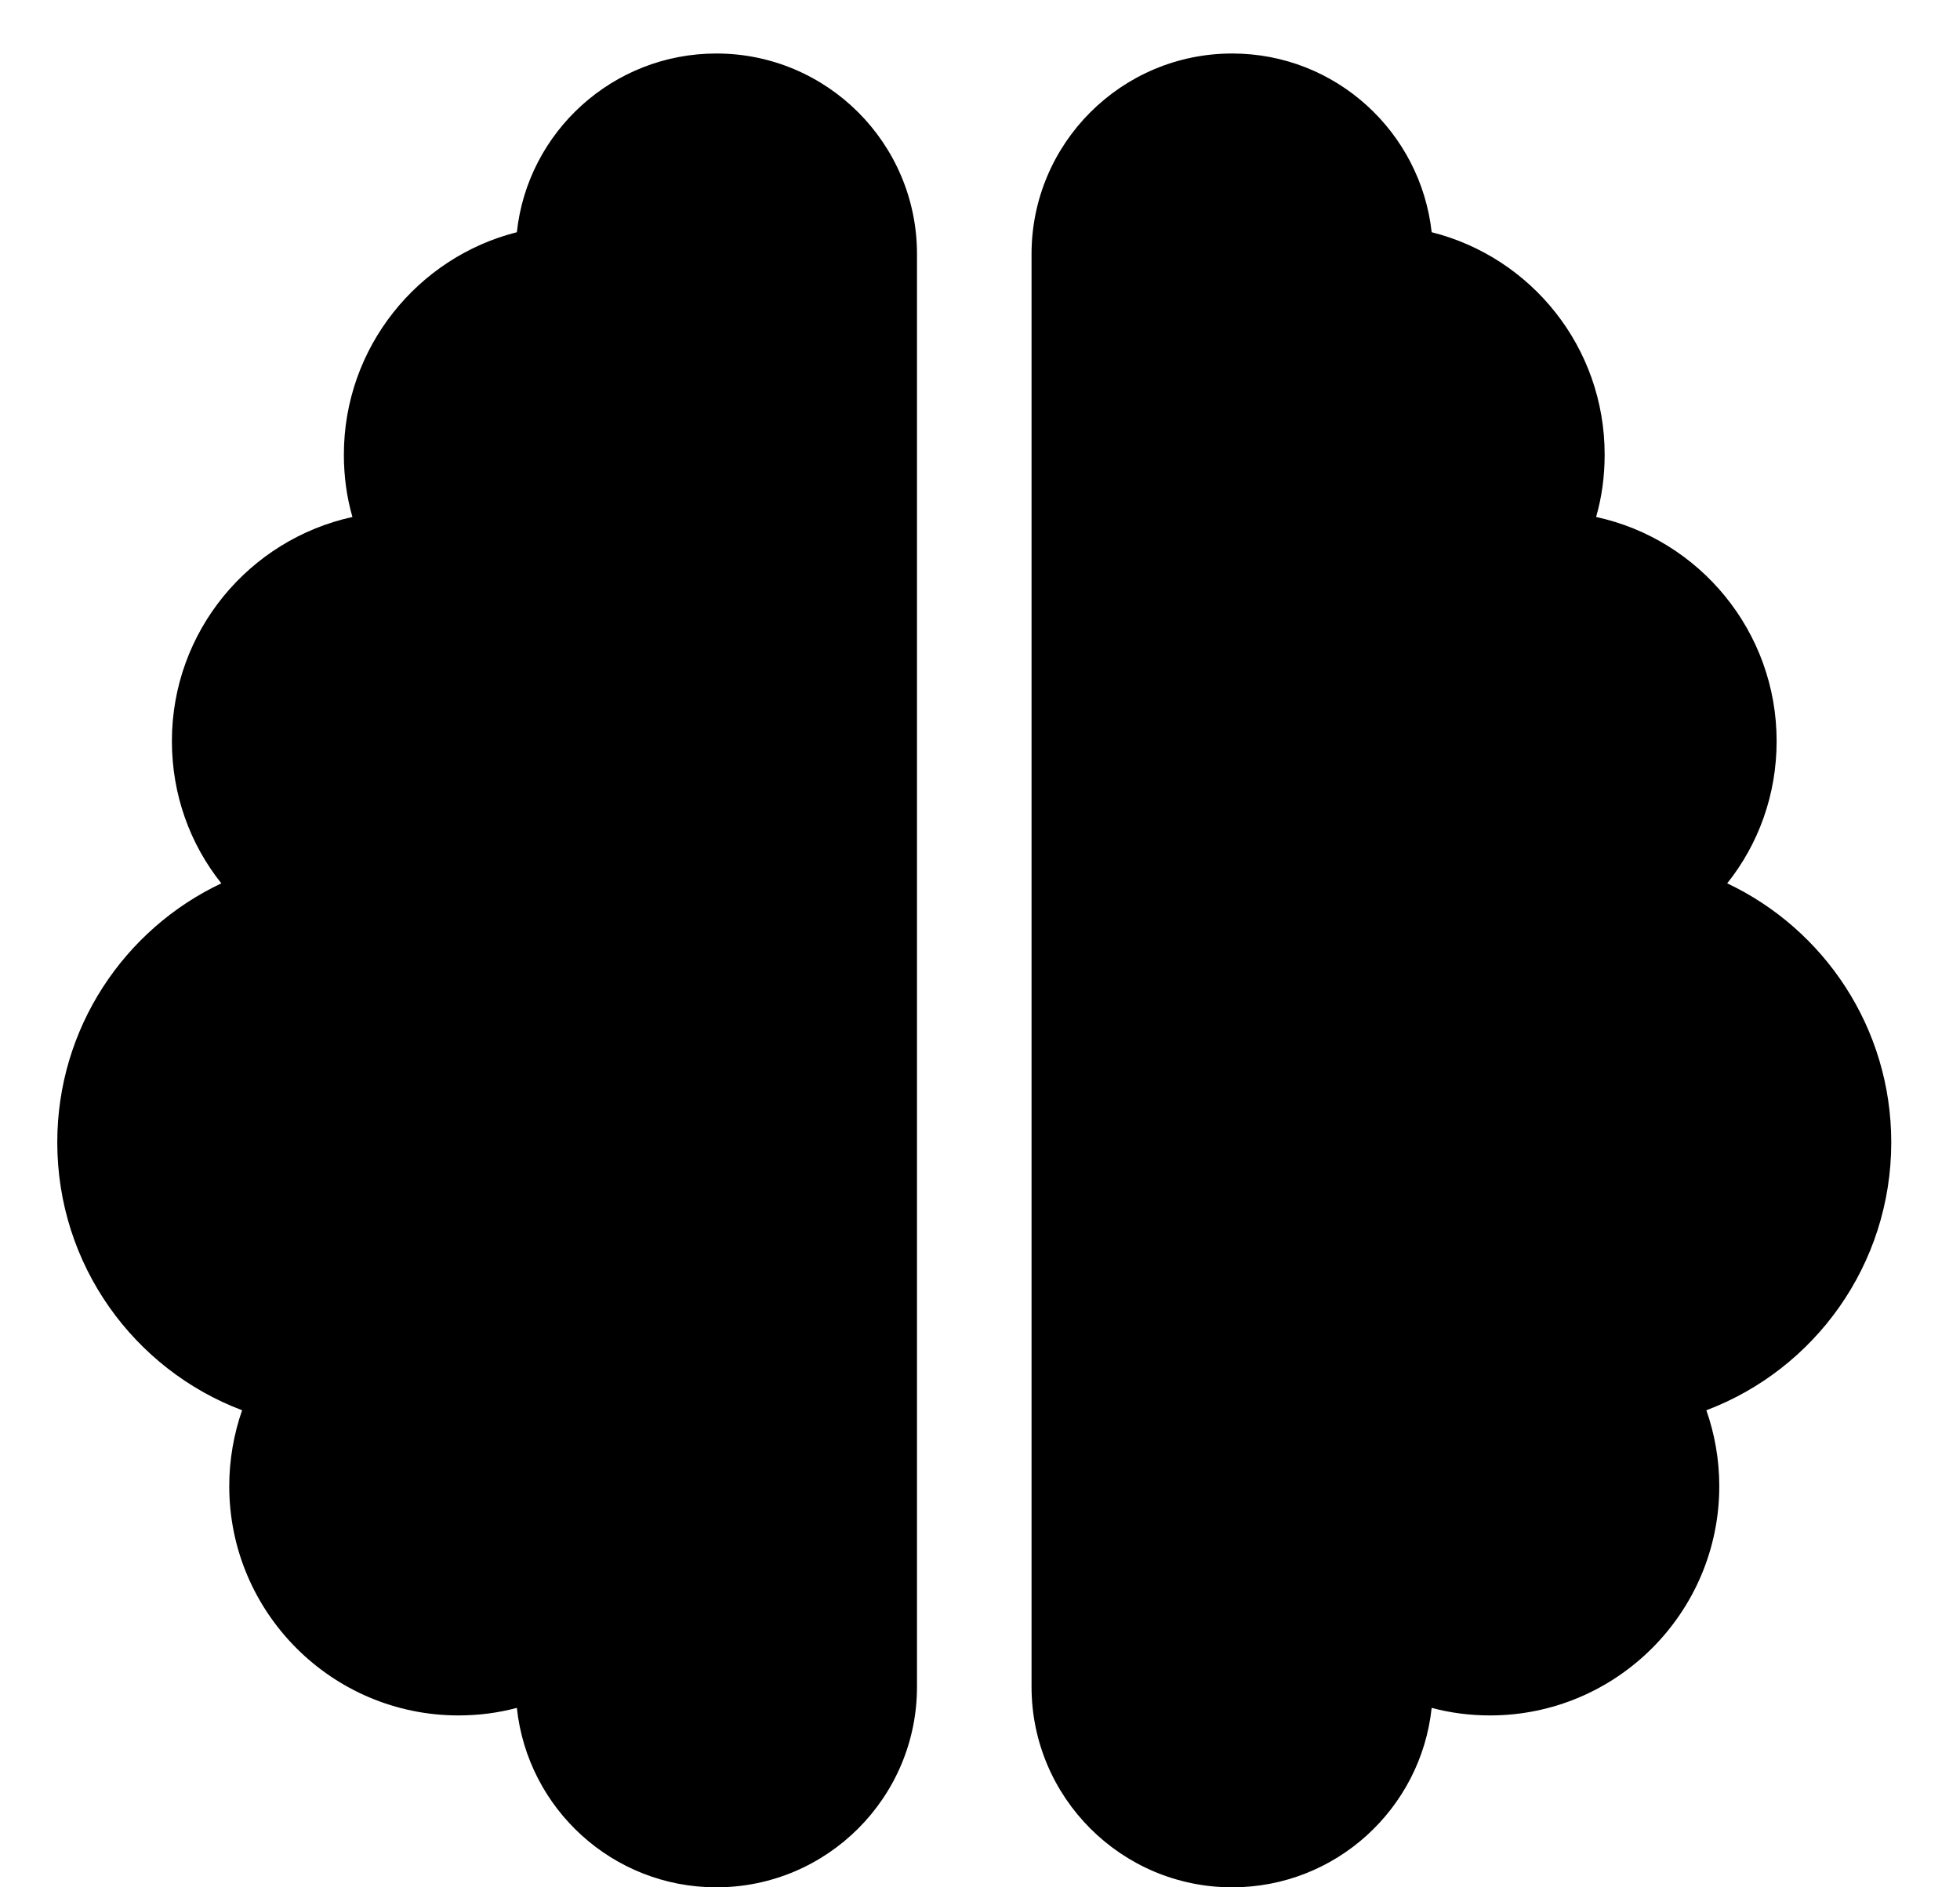 <svg width="27" height="26" viewBox="0 0 27 26" fill="none" xmlns="http://www.w3.org/2000/svg">
<g clip-path="url(#clip0_21_269)">
<path d="M9.868 0.737C11.393 0.737 12.632 1.975 12.632 3.5V23.237C12.632 24.762 11.393 26 9.868 26C8.442 26 7.268 24.919 7.12 23.528C6.863 23.597 6.592 23.632 6.316 23.632C4.574 23.632 3.158 22.215 3.158 20.474C3.158 20.108 3.222 19.753 3.335 19.428C1.845 18.865 0.789 17.424 0.789 15.737C0.789 14.163 1.712 12.801 3.049 12.169C2.62 11.632 2.368 10.951 2.368 10.21C2.368 8.696 3.434 7.433 4.855 7.122C4.776 6.85 4.737 6.559 4.737 6.263C4.737 4.788 5.753 3.544 7.12 3.199C7.268 1.817 8.442 0.737 9.868 0.737ZM16.974 0.737C18.4 0.737 19.569 1.817 19.722 3.199C21.094 3.544 22.105 4.783 22.105 6.263C22.105 6.559 22.066 6.85 21.987 7.122C23.408 7.428 24.474 8.696 24.474 10.21C24.474 10.951 24.222 11.632 23.793 12.169C25.13 12.801 26.053 14.163 26.053 15.737C26.053 17.424 24.997 18.865 23.506 19.428C23.62 19.753 23.684 20.108 23.684 20.474C23.684 22.215 22.268 23.632 20.526 23.632C20.25 23.632 19.979 23.597 19.722 23.528C19.574 24.919 18.4 26 16.974 26C15.449 26 14.21 24.762 14.21 23.237V3.5C14.21 1.975 15.449 0.737 16.974 0.737Z" fill="black"/>
</g>
<defs>
<clipPath id="clip0_21_269">
<path d="M0.789 0.737H26.053V26H0.789V0.737Z" fill="white"/>
</clipPath>
</defs>
</svg>
